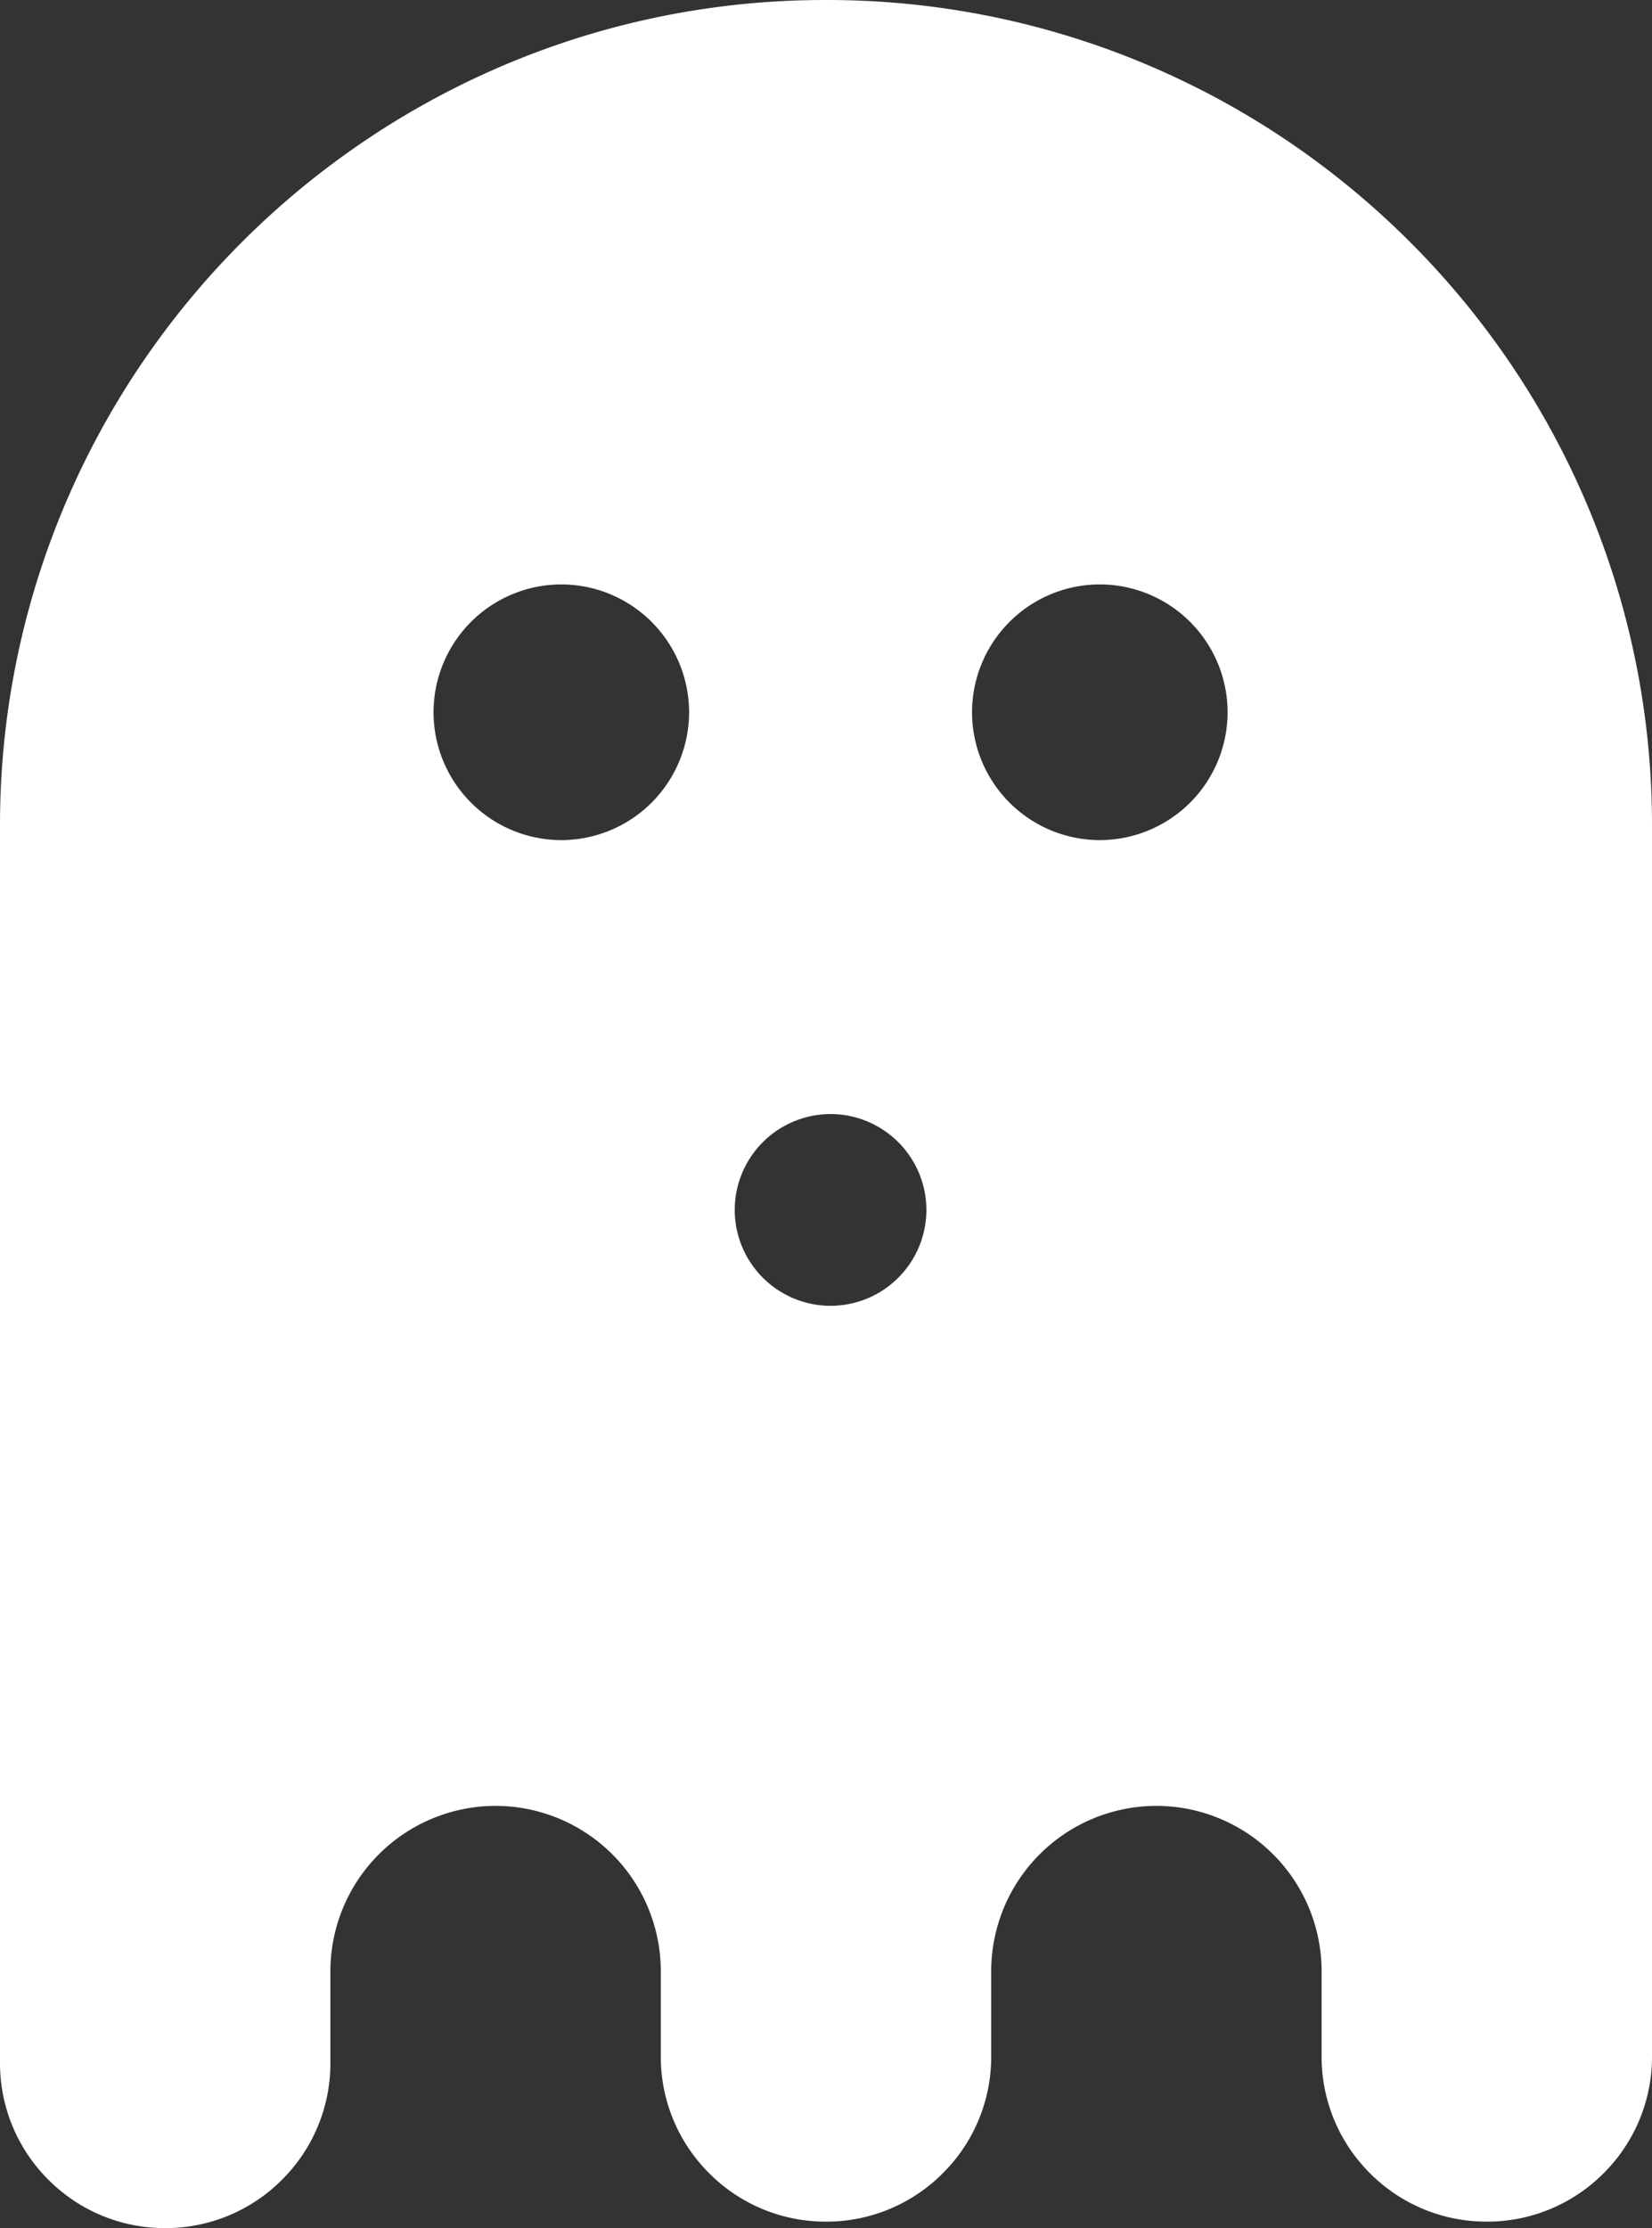 <svg xmlns="http://www.w3.org/2000/svg" width="181" height="243.999" viewBox="0 0 181 243.999">
  <rect x="0" y="0" width="181" height="243.999" fill="#333333" stroke="none"/>
  <path id="Subtraction_2" data-name="Subtraction 2" d="M10021.1-2576a17.979,17.979,0,0,1-12.8-5.3,17.986,17.986,0,0,1-5.3-12.8v-135.4a89.905,89.905,0,0,1,7.11-35.225,90.612,90.612,0,0,1,8.345-15.373,91.206,91.206,0,0,1,11.052-13.393,91.039,91.039,0,0,1,13.4-11.052,90.563,90.563,0,0,1,15.371-8.345,89.943,89.943,0,0,1,35.227-7.11,89.947,89.947,0,0,1,35.228,7.11,90.661,90.661,0,0,1,15.373,8.345,91.412,91.412,0,0,1,13.393,11.052,91.159,91.159,0,0,1,11.052,13.393,90.43,90.43,0,0,1,8.343,15.373A89.934,89.934,0,0,1,10184-2729.5v134.691a17.98,17.98,0,0,1-5.3,12.8,17.985,17.985,0,0,1-12.8,5.3,17.979,17.979,0,0,1-12.8-5.3,17.982,17.982,0,0,1-5.3-12.8v-9.329a18.12,18.12,0,0,0-18.1-18.1,18.118,18.118,0,0,0-18.1,18.1v9.329a17.977,17.977,0,0,1-5.3,12.8,17.981,17.981,0,0,1-12.8,5.3,17.981,17.981,0,0,1-12.8-5.3,17.977,17.977,0,0,1-5.3-12.8v-9.329a18.12,18.12,0,0,0-18.1-18.1,18.118,18.118,0,0,0-18.1,18.1v10.039a17.982,17.982,0,0,1-5.3,12.8A17.986,17.986,0,0,1,10021.1-2576Zm72.9-122a10.514,10.514,0,0,0-10.5,10.5,10.512,10.512,0,0,0,10.5,10.5,10.511,10.511,0,0,0,10.5-10.5A10.513,10.513,0,0,0,10094-2698Zm29.5-58a14.017,14.017,0,0,0-14,14,14.017,14.017,0,0,0,14,14,14.015,14.015,0,0,0,14-14A14.015,14.015,0,0,0,10123.5-2756Zm-59,0a14.015,14.015,0,0,0-14,14,14.015,14.015,0,0,0,14,14,14.017,14.017,0,0,0,14-14A14.017,14.017,0,0,0,10064.5-2756Z" transform="translate(-10003 2820)" fill="#fff"/>
</svg>
